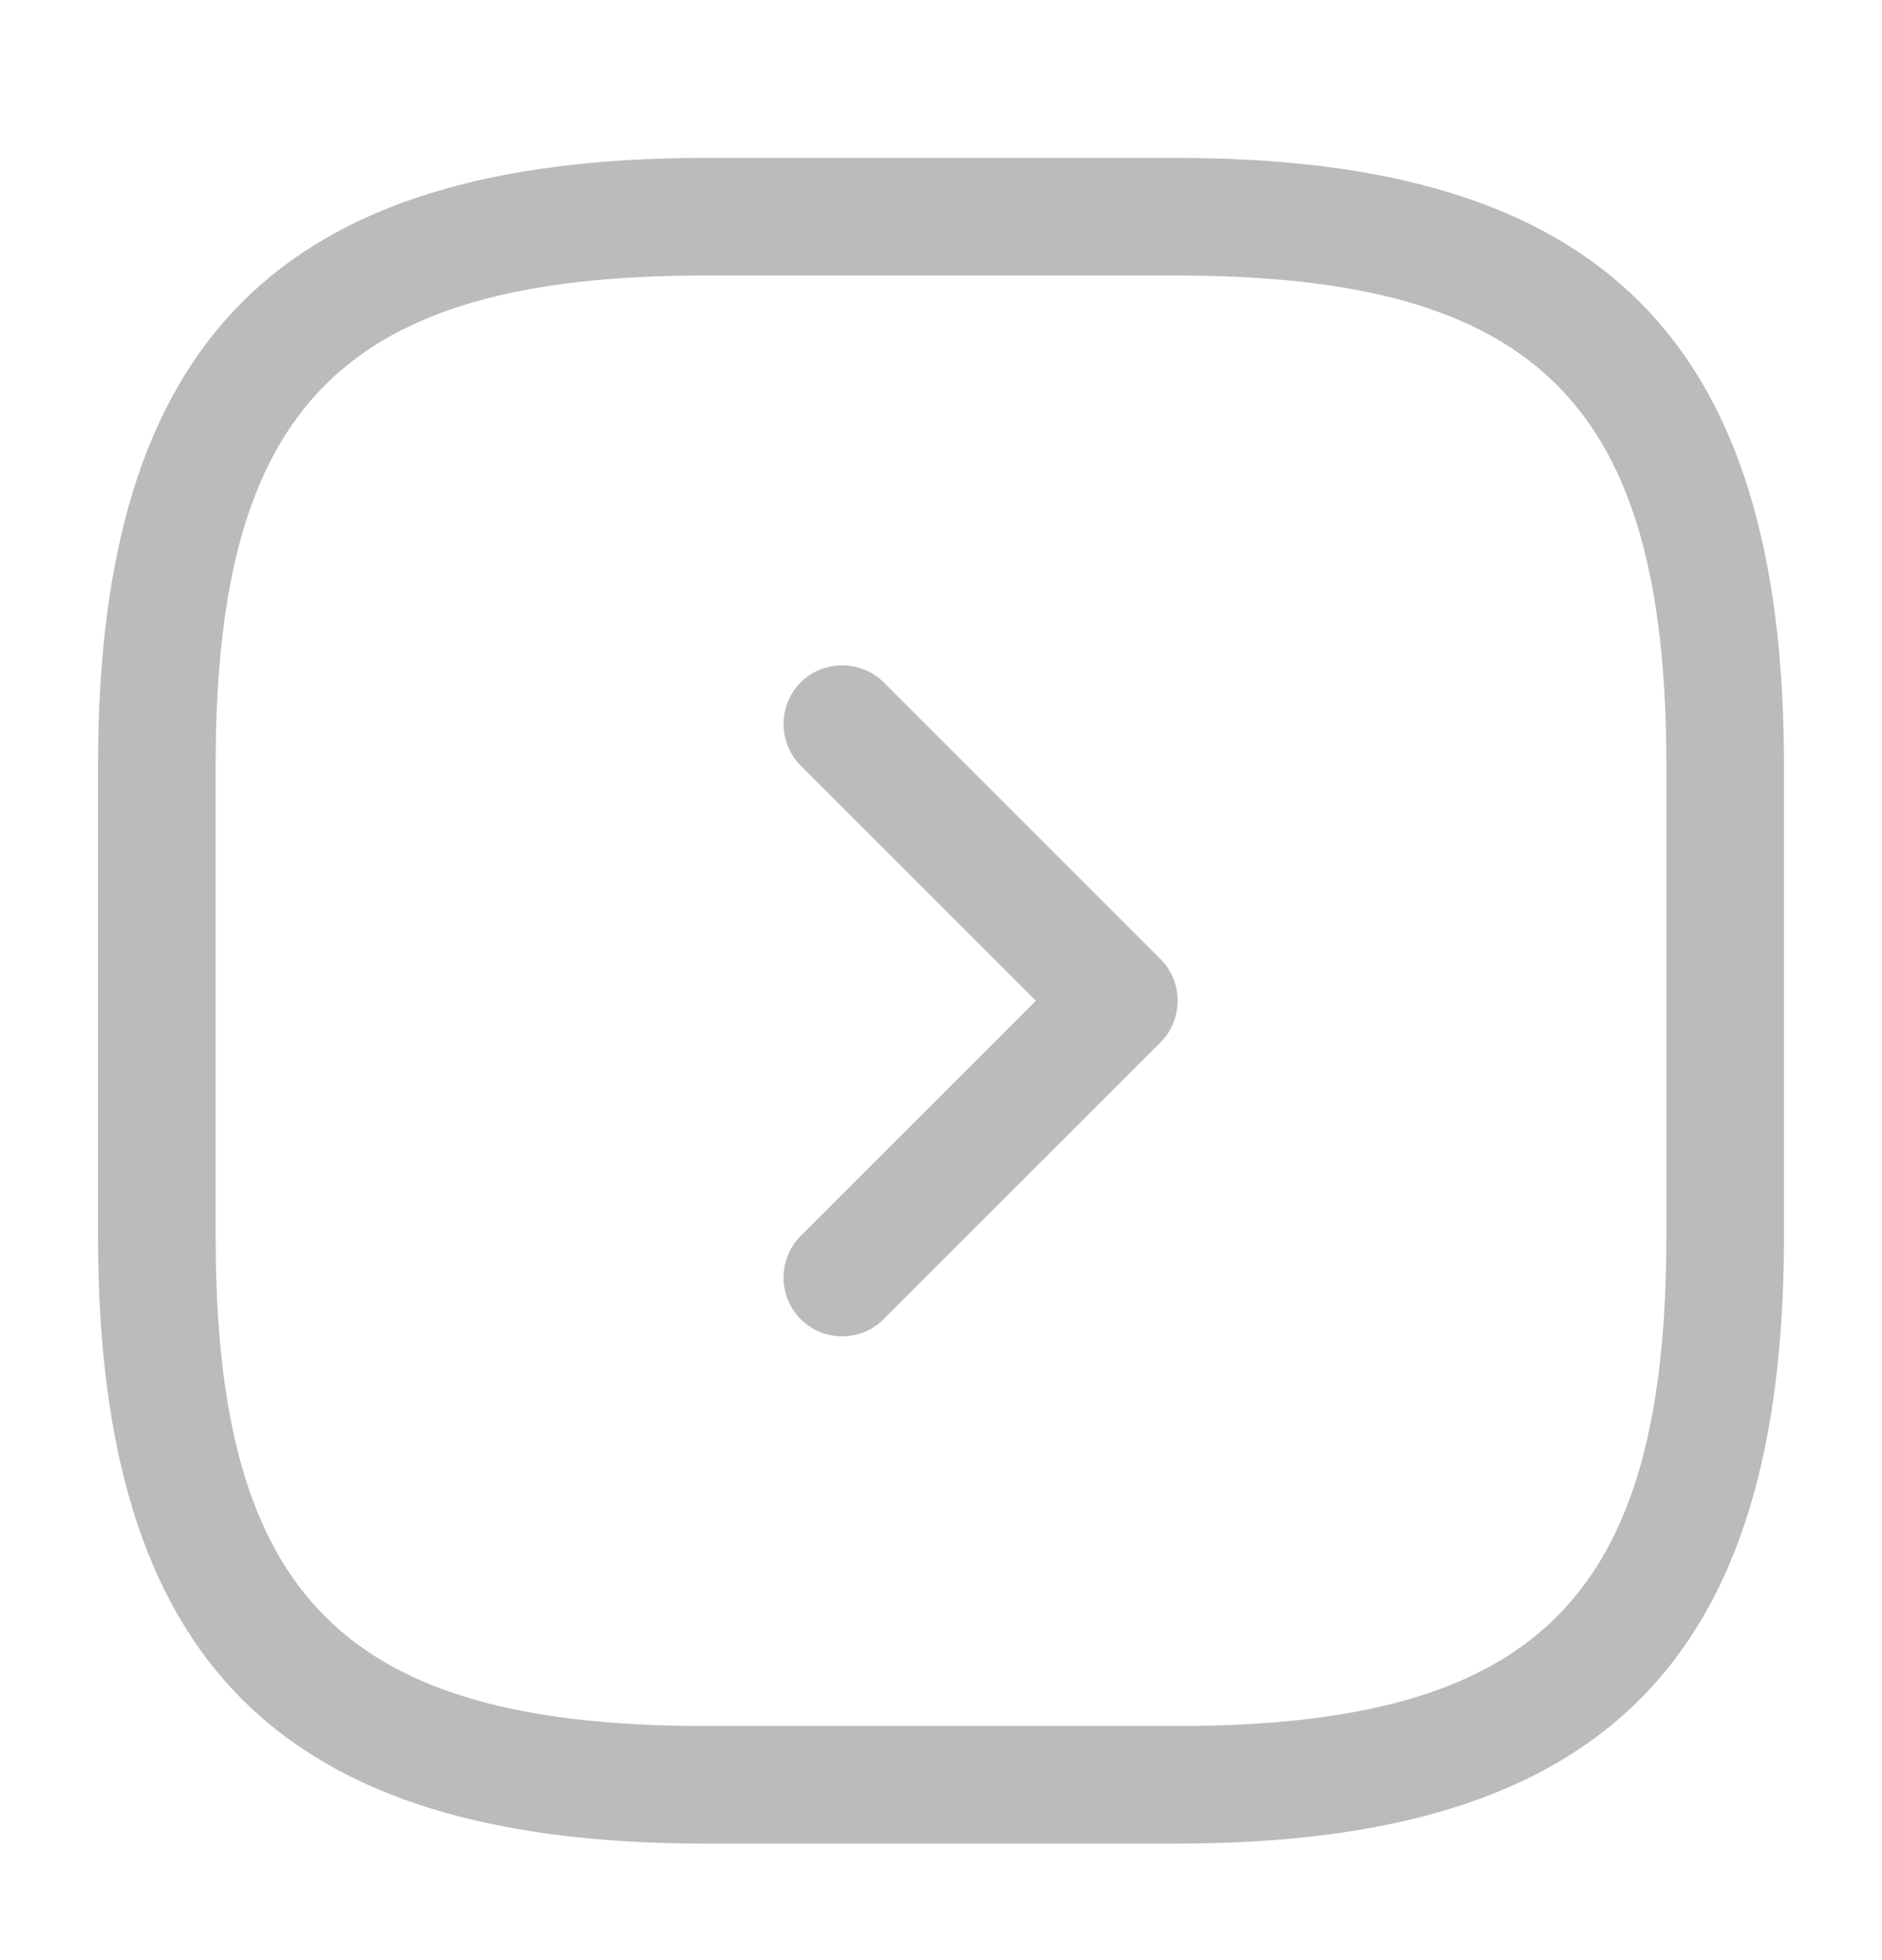 <svg fill="none" height="25" viewBox="0 0 24 25" width="24" xmlns="http://www.w3.org/2000/svg"><g fill="#bbb"><path d="m15 23.514h-6c-5.43 0-7.75-2.32-7.75-7.75v-6c0-5.43 2.32-7.75 7.75-7.75h6c5.43 0 7.75 2.32 7.75 7.75v6c0 5.43-2.32 7.75-7.75 7.75zm-6-20c-4.61 0-6.25 1.64-6.25 6.25v6c0 4.61 1.64 6.25 6.25 6.25h6c4.61 0 6.25-1.64 6.25-6.25v-6c0-4.61-1.64-6.25-6.25-6.25z"/><path d="m10.74 17.044c-.19 0-.38-.07-.53-.22-.29-.29-.29-.77 0-1.06l3-3-3-3c-.29-.29-.29-.77 0-1.06.29-.29.77-.29 1.06 0l3.53 3.53c.29.29.29.77 0 1.06l-3.53 3.53c-.15.15-.34.22-.53.22z"/></g></svg>